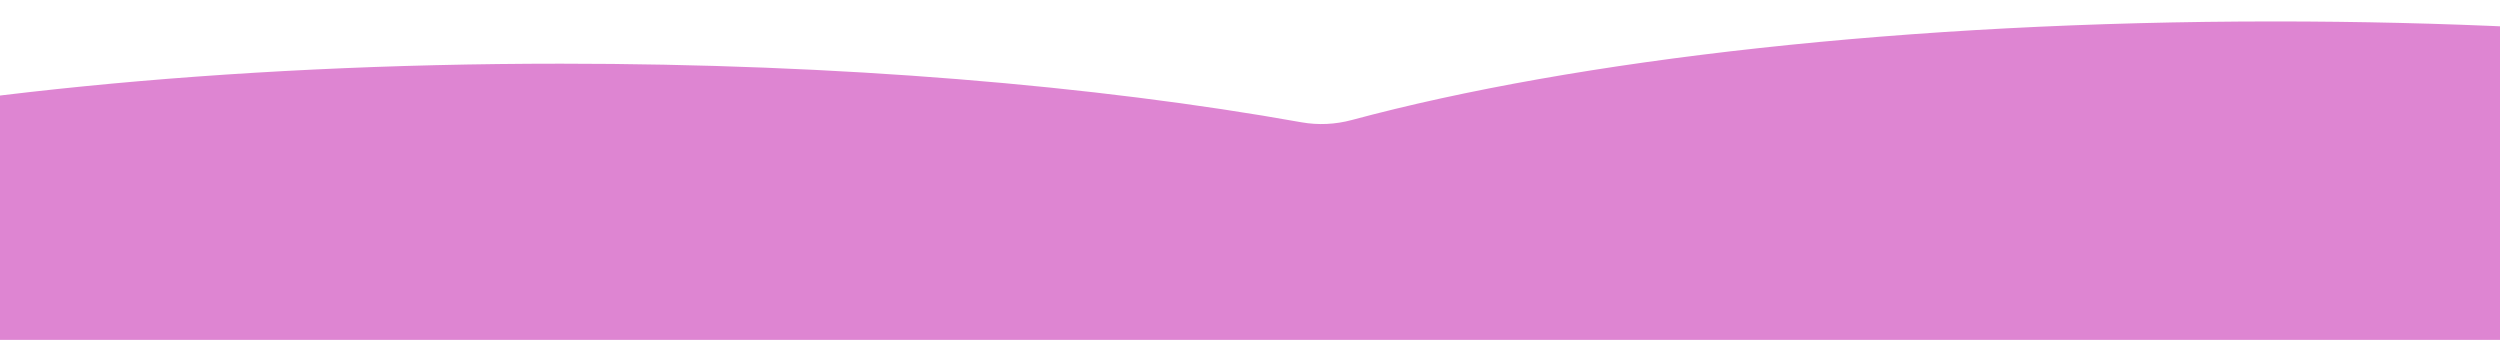 <?xml version="1.0" encoding="utf-8"?>
<!-- Generator: Adobe Illustrator 25.4.1, SVG Export Plug-In . SVG Version: 6.00 Build 0)  -->
<svg version="1.1" id="Capa_1" xmlns="http://www.w3.org/2000/svg" xmlns:xlink="http://www.w3.org/1999/xlink" x="0px" y="0px"
	 viewBox="0 0 1080 146.82" style="enable-background:new 0 0 1080 146.82;" xml:space="preserve">
<style type="text/css">
	.st0{clip-path:url(#SVGID_00000102535226297534509120000006210295554024911488_);fill:#DE85D2;}
	.st1{clip-path:url(#SVGID_00000182523689436538364640000011622174664575961262_);fill:none;}
</style>
<g>
	<g>
		<defs>
			<rect id="SVGID_1_" y="-0.26" width="1080" height="152.15"/>
		</defs>
		<clipPath id="SVGID_00000142161575438658894560000002599012531200324737_">
			<use xlink:href="#SVGID_1_"  style="overflow:visible;"/>
		</clipPath>
		<path style="clip-path:url(#SVGID_00000142161575438658894560000002599012531200324737_);fill:#DE85D2;" d="M1511.33,133.4
			c0-68.56-236.73-124.14-528.73-124.14c-159,0-301.6,16.48-398.53,42.56c-7.21,1.94-14.6,2.3-21.88,1
			c-88.83-15.88-199.7-25.31-319.95-25.31c-292.02,0-528.73,55.57-528.73,124.14c0,14.87,11.15,29.13,31.57,42.35
			c30.26,19.57,43.88,66.14,32.32,108.02c-1.69,6.1-2.54,12.26-2.54,18.49c0,121.99,329.16,220.88,735.19,220.88
			s735.19-98.89,735.19-220.88c0-0.26,0-0.52,0-0.78c-0.51-44,23.9-81.54,56.84-87.41C1429.23,209.65,1511.33,173.78,1511.33,133.4z
			"/>
	</g>
	<g>
		<defs>
			<rect id="SVGID_00000078013961977144611790000011295652074615715762_" y="-0.26" width="1080" height="152.15"/>
		</defs>
		<clipPath id="SVGID_00000072991007971602860850000011090631195444781489_">
			<use xlink:href="#SVGID_00000078013961977144611790000011295652074615715762_"  style="overflow:visible;"/>
		</clipPath>
		<polygon style="clip-path:url(#SVGID_00000072991007971602860850000011090631195444781489_);fill:none;" points="1046.55,471.95 
			445.77,540.27 445.77,94.49 1054.82,94.49 		"/>
	</g>
</g>
</svg>
